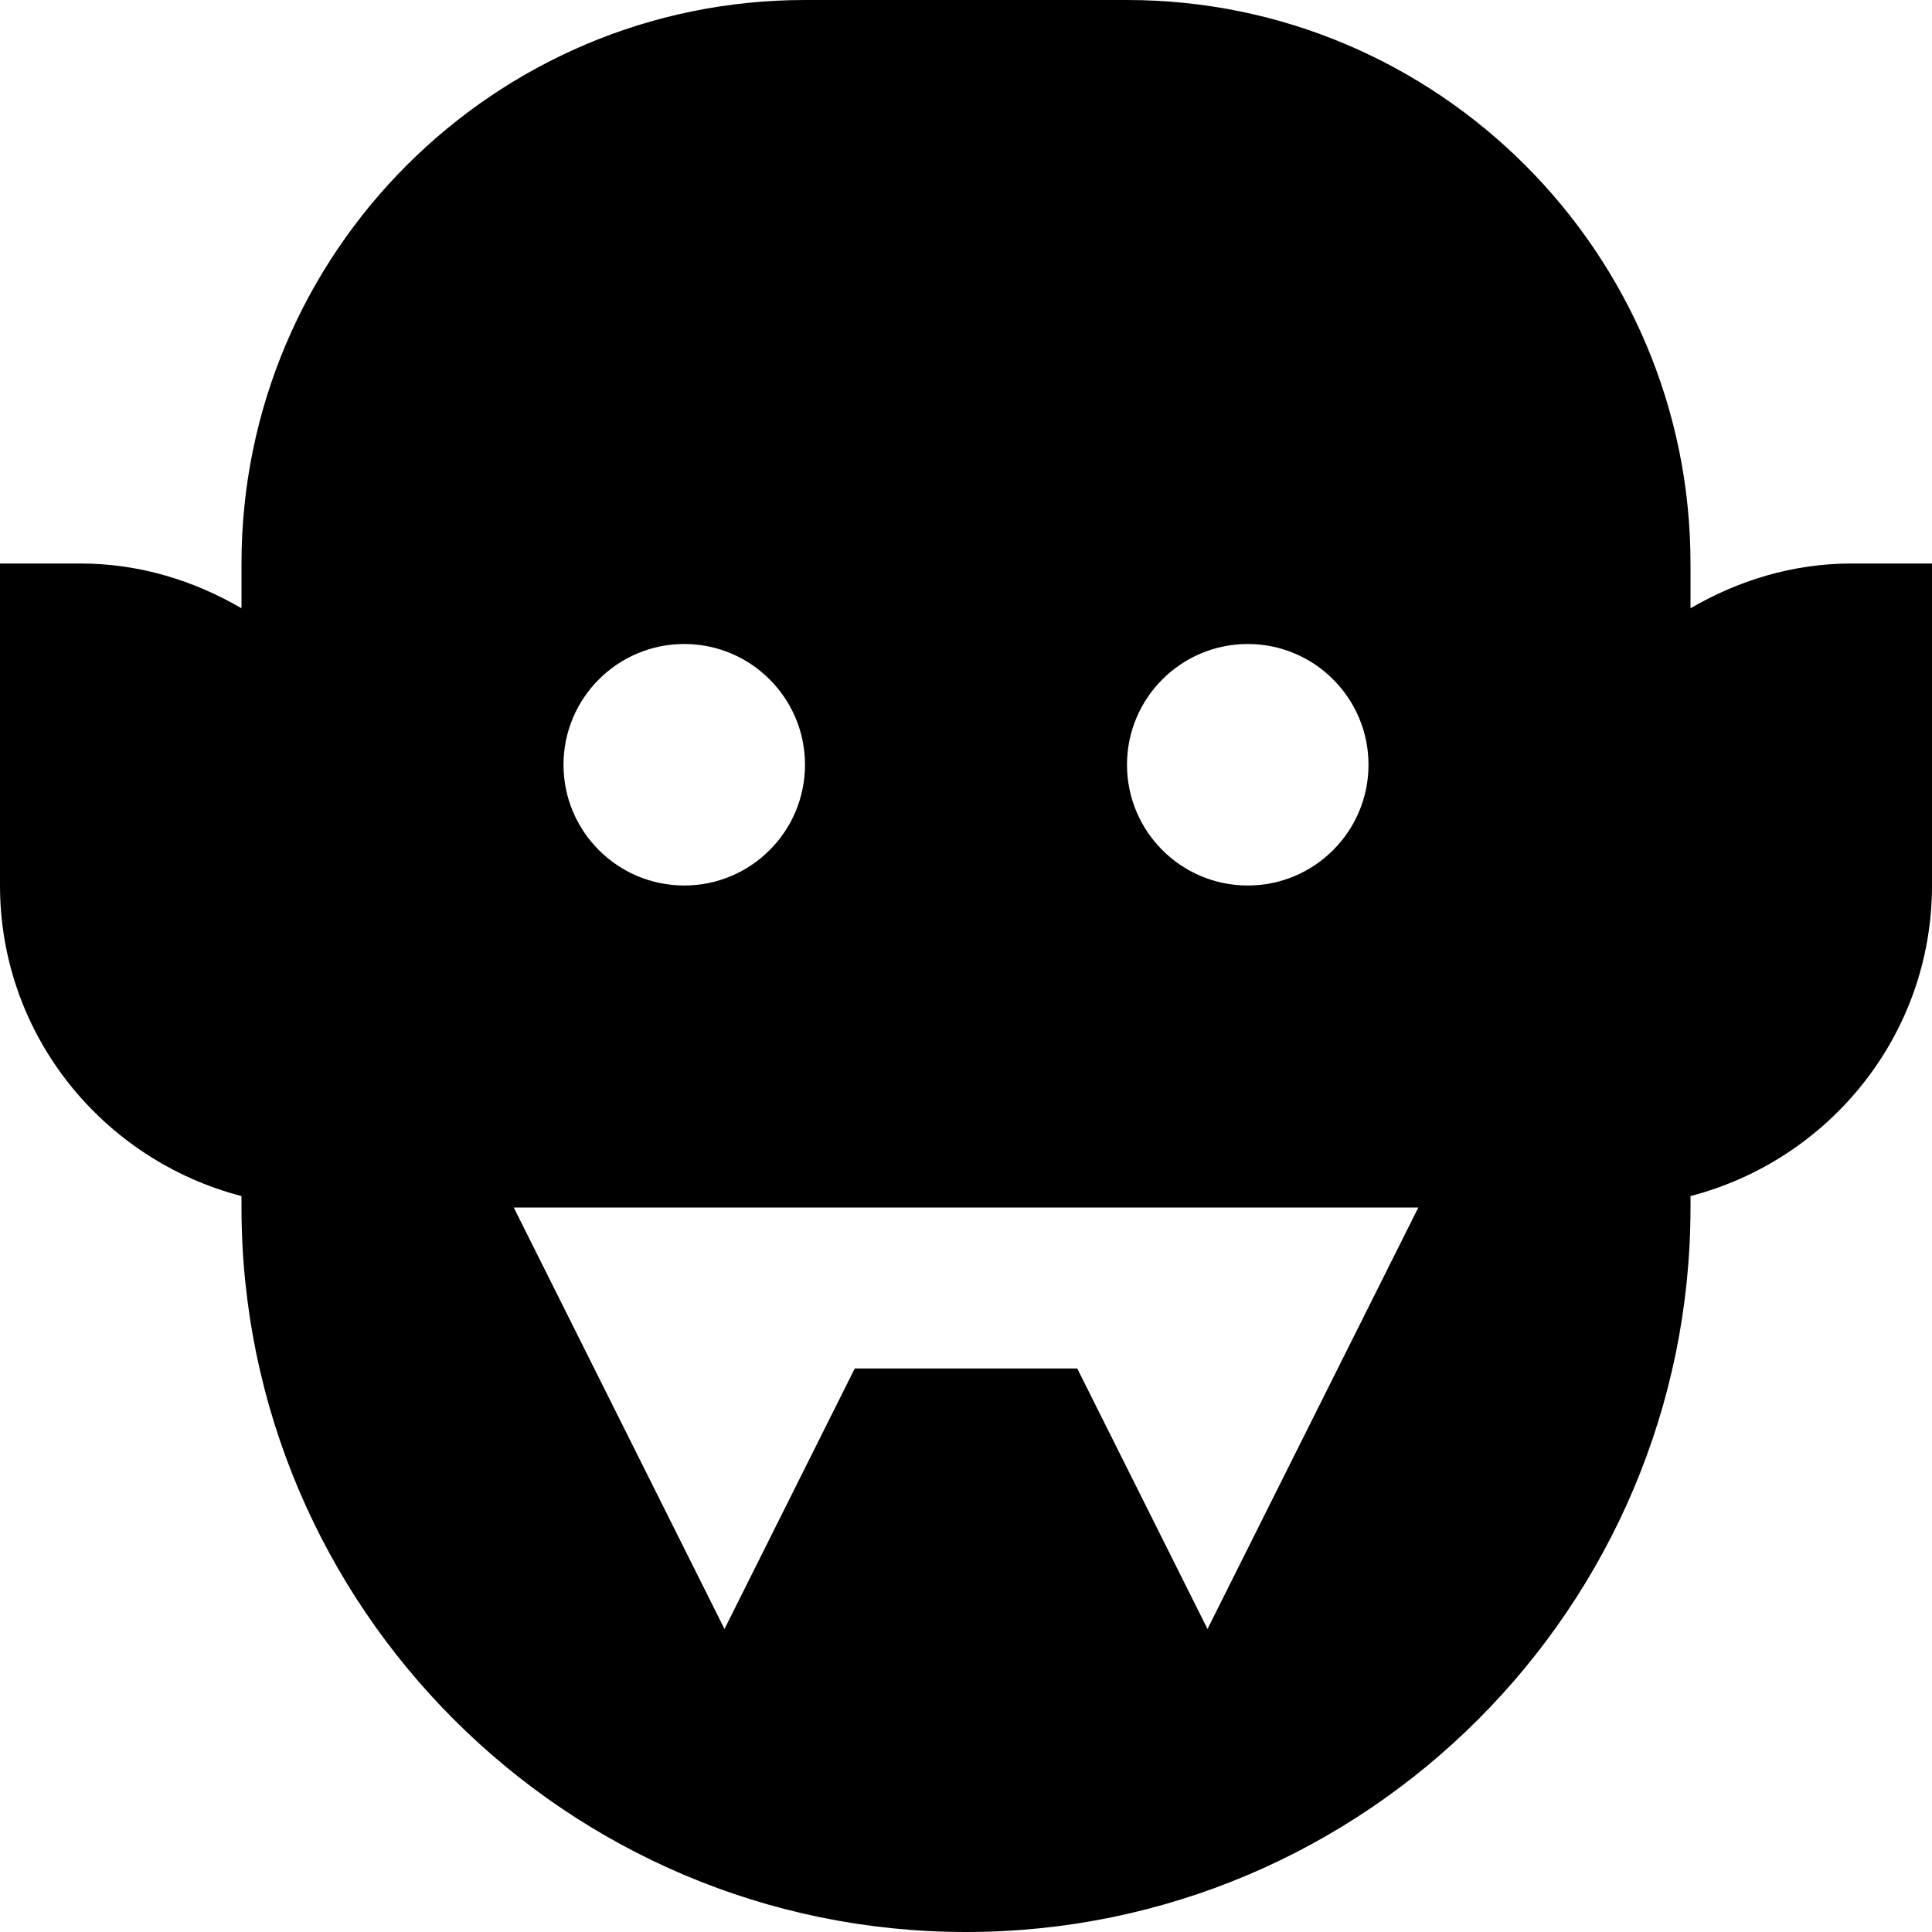 <svg id="nc_icon" version="1.1" xmlns="http://www.w3.org/2000/svg" xmlns:xlink="http://www.w3.org/1999/xlink" x="0px" y="0px" viewBox="0 0 24 24" xml:space="preserve" ><g class="nc-icon-wrapper" fill="currentColor"><path fill="currentColor" d="M23,7c-0.732,0-1.409,0.212-2,0.556V7c0-3.86-3.141-7-7-7h-4 C6.141,0,3,3.14,3,7v0.556C2.409,7.212,1.732,7,1,7H0v4c0,1.858,1.279,3.411,3,3.858V15 c0,4.962,4.037,9,9,9s9-4.038,9-9v-0.142C22.721,14.411,24,12.858,24,11V7H23z M15.5,8 C16.328,8,17,8.672,17,9.5S16.328,11,15.5,11S14,10.328,14,9.5S14.672,8,15.5,8z M8.5,8 C9.328,8,10,8.672,10,9.5S9.328,11,8.5,11S7,10.328,7,9.5S7.672,8,8.5,8z M15,20.236L13.382,17 h-2.764L9,20.236L6.382,15h3.598c0.014,0,0.028,0,0.042,0h3.957 c0.014,0,0.028,0,0.042,0h3.598L15,20.236z"></path></g></svg>